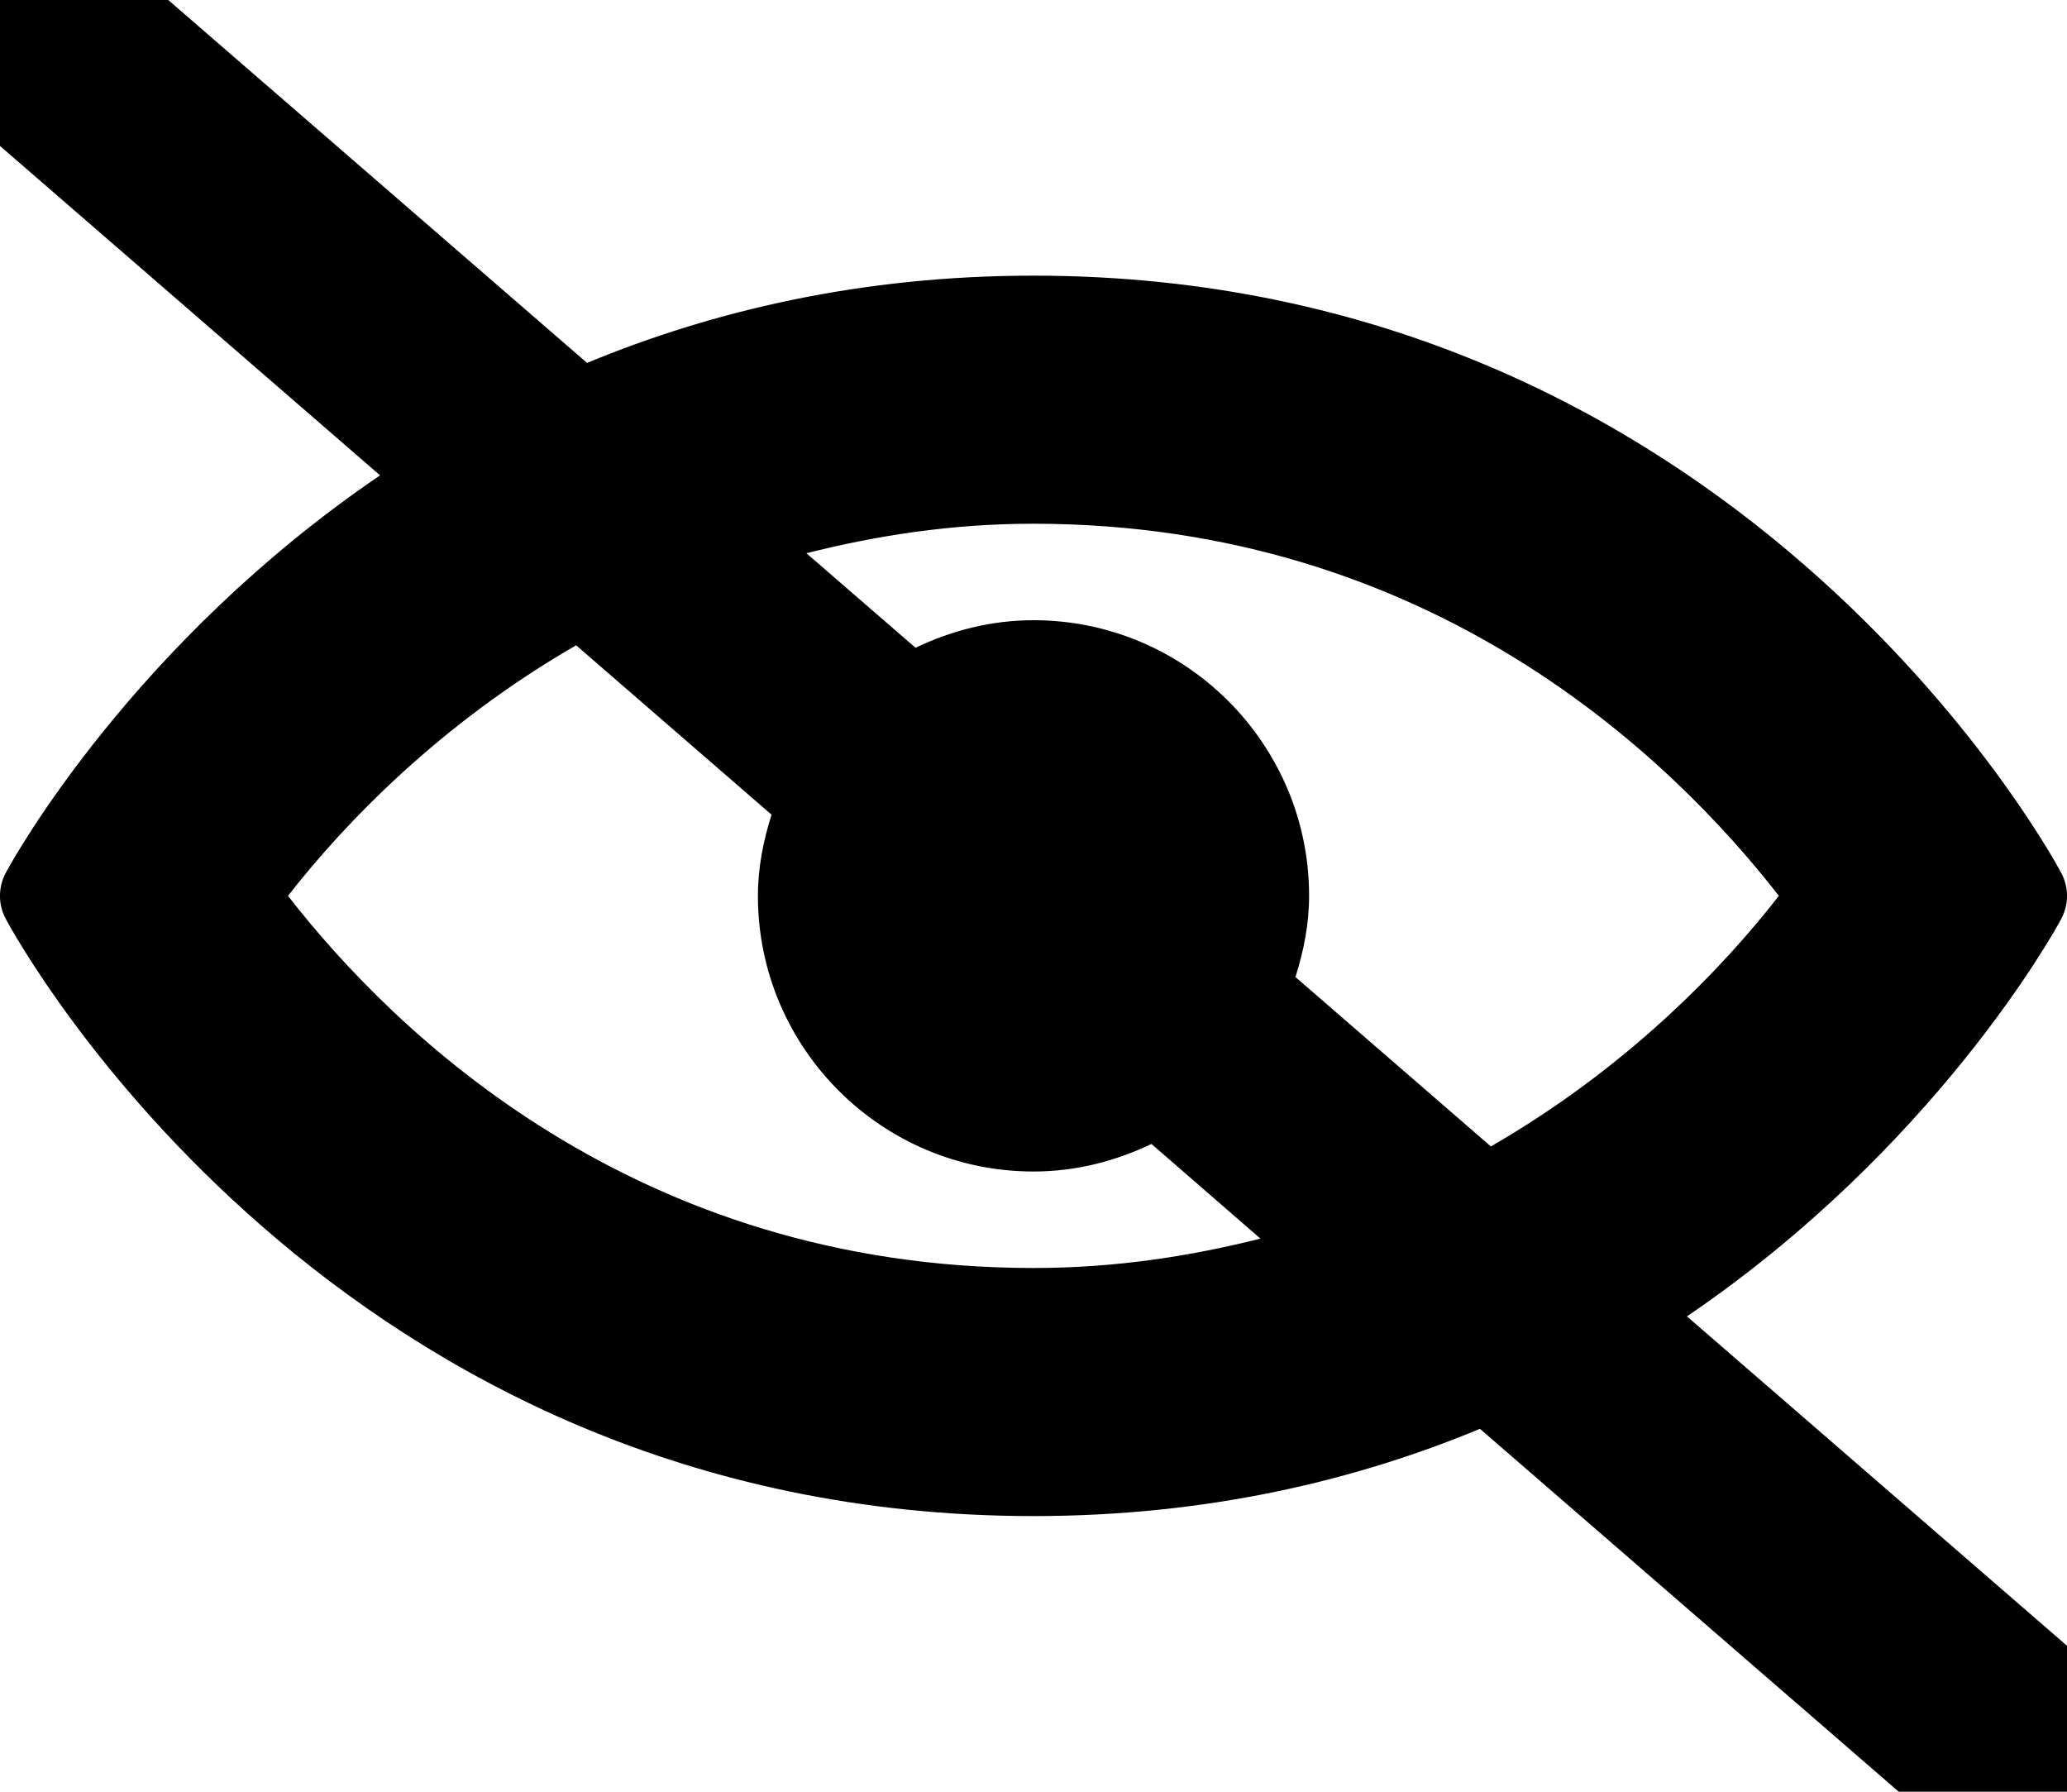 <?xml version="1.0" encoding="UTF-8" standalone="no"?>
<svg width="15px" height="13px" viewBox="0 0 15 13" version="1.1" xmlns="http://www.w3.org/2000/svg" xmlns:xlink="http://www.w3.org/1999/xlink">
    <g id="Symbols" stroke="none" stroke-width="1" fill="none" fill-rule="evenodd">
        <g id="bubble/eye/bb">
            <path style="fill:currentColor;fill-opacity:1;fill-rule:nonzero;stroke:none"
              d="M14.956,6.671 C15.015,6.564 15.015,6.437 14.956,6.329 C14.861,6.152 12.569,2 7.5,2 C6.255,2 5.179,2.253 4.26,2.633 L1.221,-0 L-5.04041253e-14,-0 L-5.04041253e-14,1.059 L2.758,3.449 C0.968,4.666 0.101,6.222 0.044,6.329 C-0.015,6.437 -0.015,6.564 0.044,6.671 C0.139,6.848 2.431,11 7.5,11 C8.746,11 9.821,10.748 10.74,10.367 L13.779,13 L15,13 L15,11.941 L12.242,9.551 C14.033,8.334 14.899,6.778 14.956,6.671 Z M7.5,3.8 C10.39,3.8 12.138,5.508 12.909,6.5 C12.5,7.026 11.805,7.75 10.819,8.318 L9.401,7.089 C9.46,6.902 9.5,6.706 9.5,6.5 C9.5,5.397 8.603,4.5 7.5,4.5 C7.193,4.5 6.905,4.575 6.644,4.7 L5.852,4.014 C6.357,3.887 6.898,3.8 7.5,3.8 Z M7.5,9.2 C4.609,9.2 2.86,7.49 2.09,6.5 C2.5,5.974 3.195,5.25 4.181,4.682 L5.599,5.911 C5.54,6.098 5.5,6.294 5.5,6.5 C5.5,7.603 6.397,8.5 7.5,8.5 C7.807,8.5 8.095,8.425 8.356,8.3 L9.147,8.987 C8.643,9.113 8.102,9.2 7.5,9.2 Z" id="Fill-1"></path>
        </g>
    </g>
</svg>
